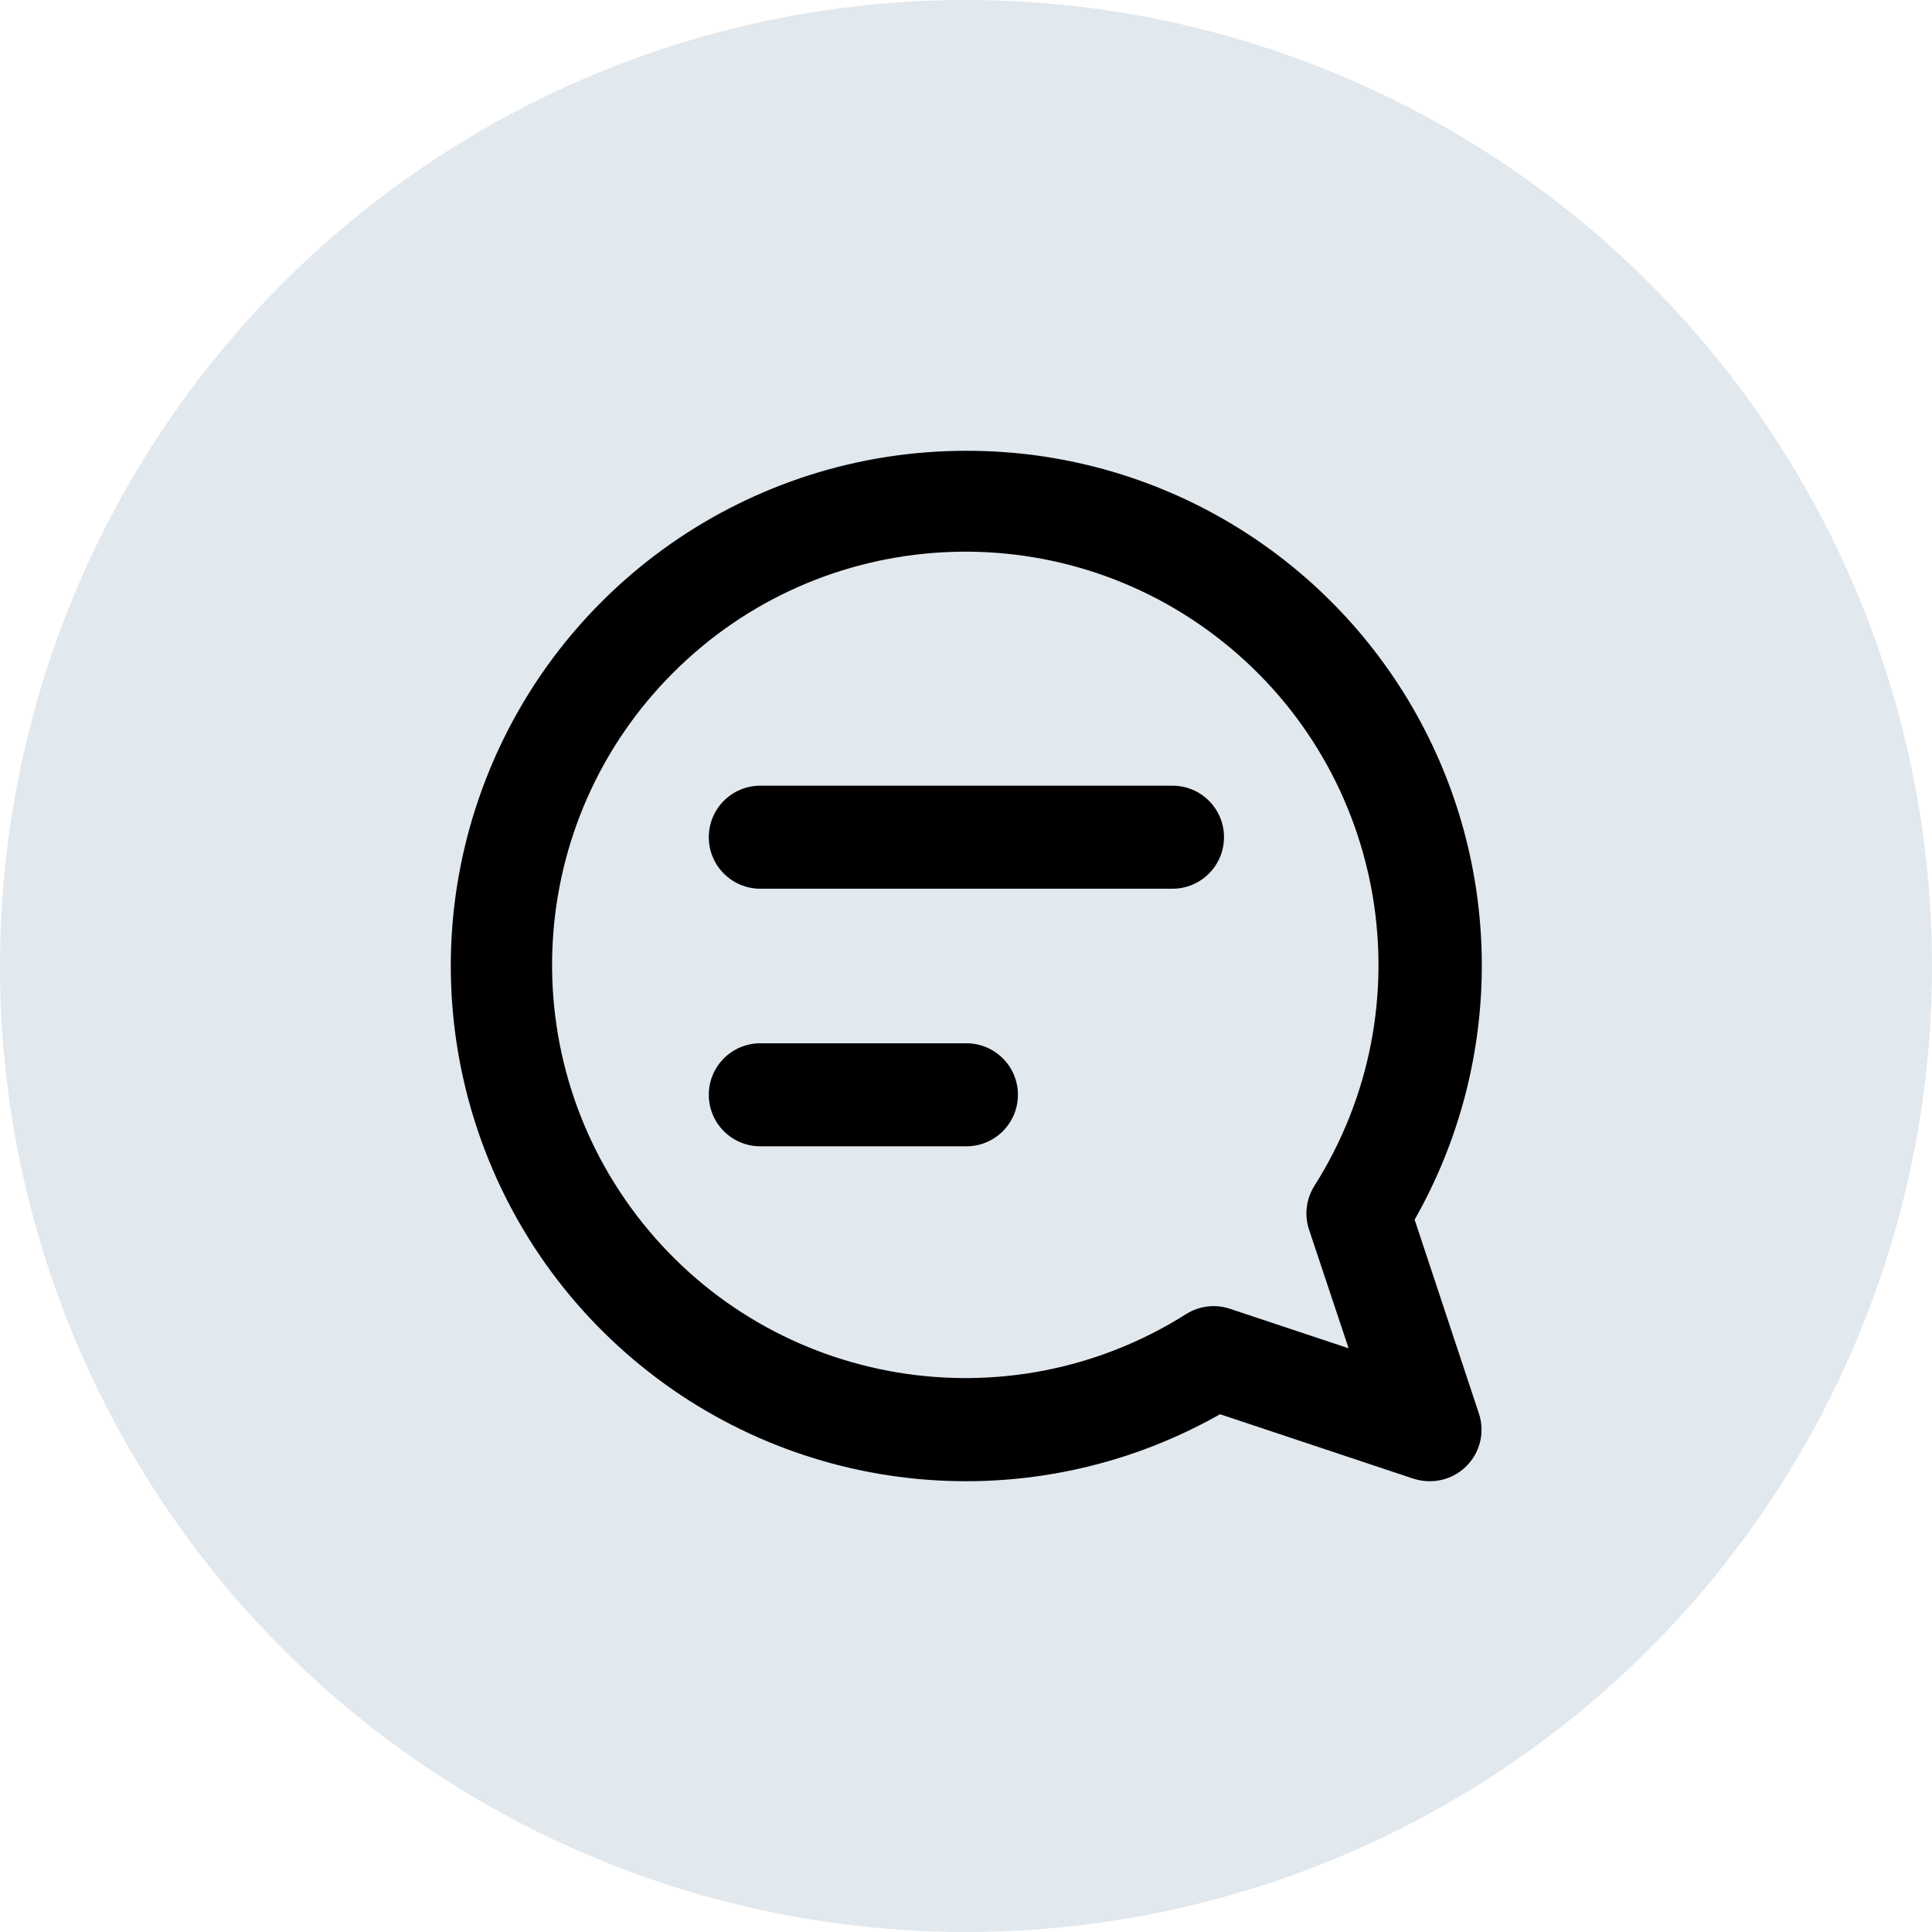 <svg width="24" height="24" viewBox="0 0 24 24" fill="none" xmlns="http://www.w3.org/2000/svg">
<circle cx="12" cy="12" r="12" fill="#E1E8EE"/>
<path fill-rule="evenodd" clip-rule="evenodd" d="M5.993 9.792C6.919 7.272 9.32 5.598 12.005 5.6C14.283 5.596 16.39 6.805 17.538 8.773C18.685 10.741 18.698 13.171 17.573 15.151L18.371 17.558C18.436 17.753 18.404 17.967 18.283 18.134C18.163 18.301 17.97 18.4 17.765 18.4C17.696 18.401 17.628 18.39 17.562 18.37L15.156 17.568C12.82 18.892 9.906 18.617 7.859 16.88C5.812 15.143 5.067 12.312 5.993 9.792ZM16.753 16.749L16.262 15.277C16.201 15.095 16.225 14.894 16.328 14.731C17.727 12.521 17.24 9.612 15.198 7.978C13.156 6.344 10.211 6.507 8.362 8.357C6.512 10.206 6.349 13.15 7.983 15.193C9.617 17.235 12.526 17.722 14.736 16.323C14.899 16.221 15.099 16.197 15.281 16.259L16.753 16.749Z" fill="black"/>
<path fill-rule="evenodd" clip-rule="evenodd" d="M9.445 9.76H14.565C14.918 9.76 15.205 10.046 15.205 10.4C15.205 10.753 14.918 11.04 14.565 11.04H9.445C9.091 11.04 8.805 10.753 8.805 10.4C8.805 10.046 9.091 9.76 9.445 9.76ZM9.445 12.96H12.005C12.358 12.96 12.645 13.246 12.645 13.6C12.645 13.953 12.358 14.24 12.005 14.24H9.445C9.091 14.24 8.805 13.953 8.805 13.6C8.805 13.246 9.091 12.96 9.445 12.96Z" fill="black"/>
</svg>
